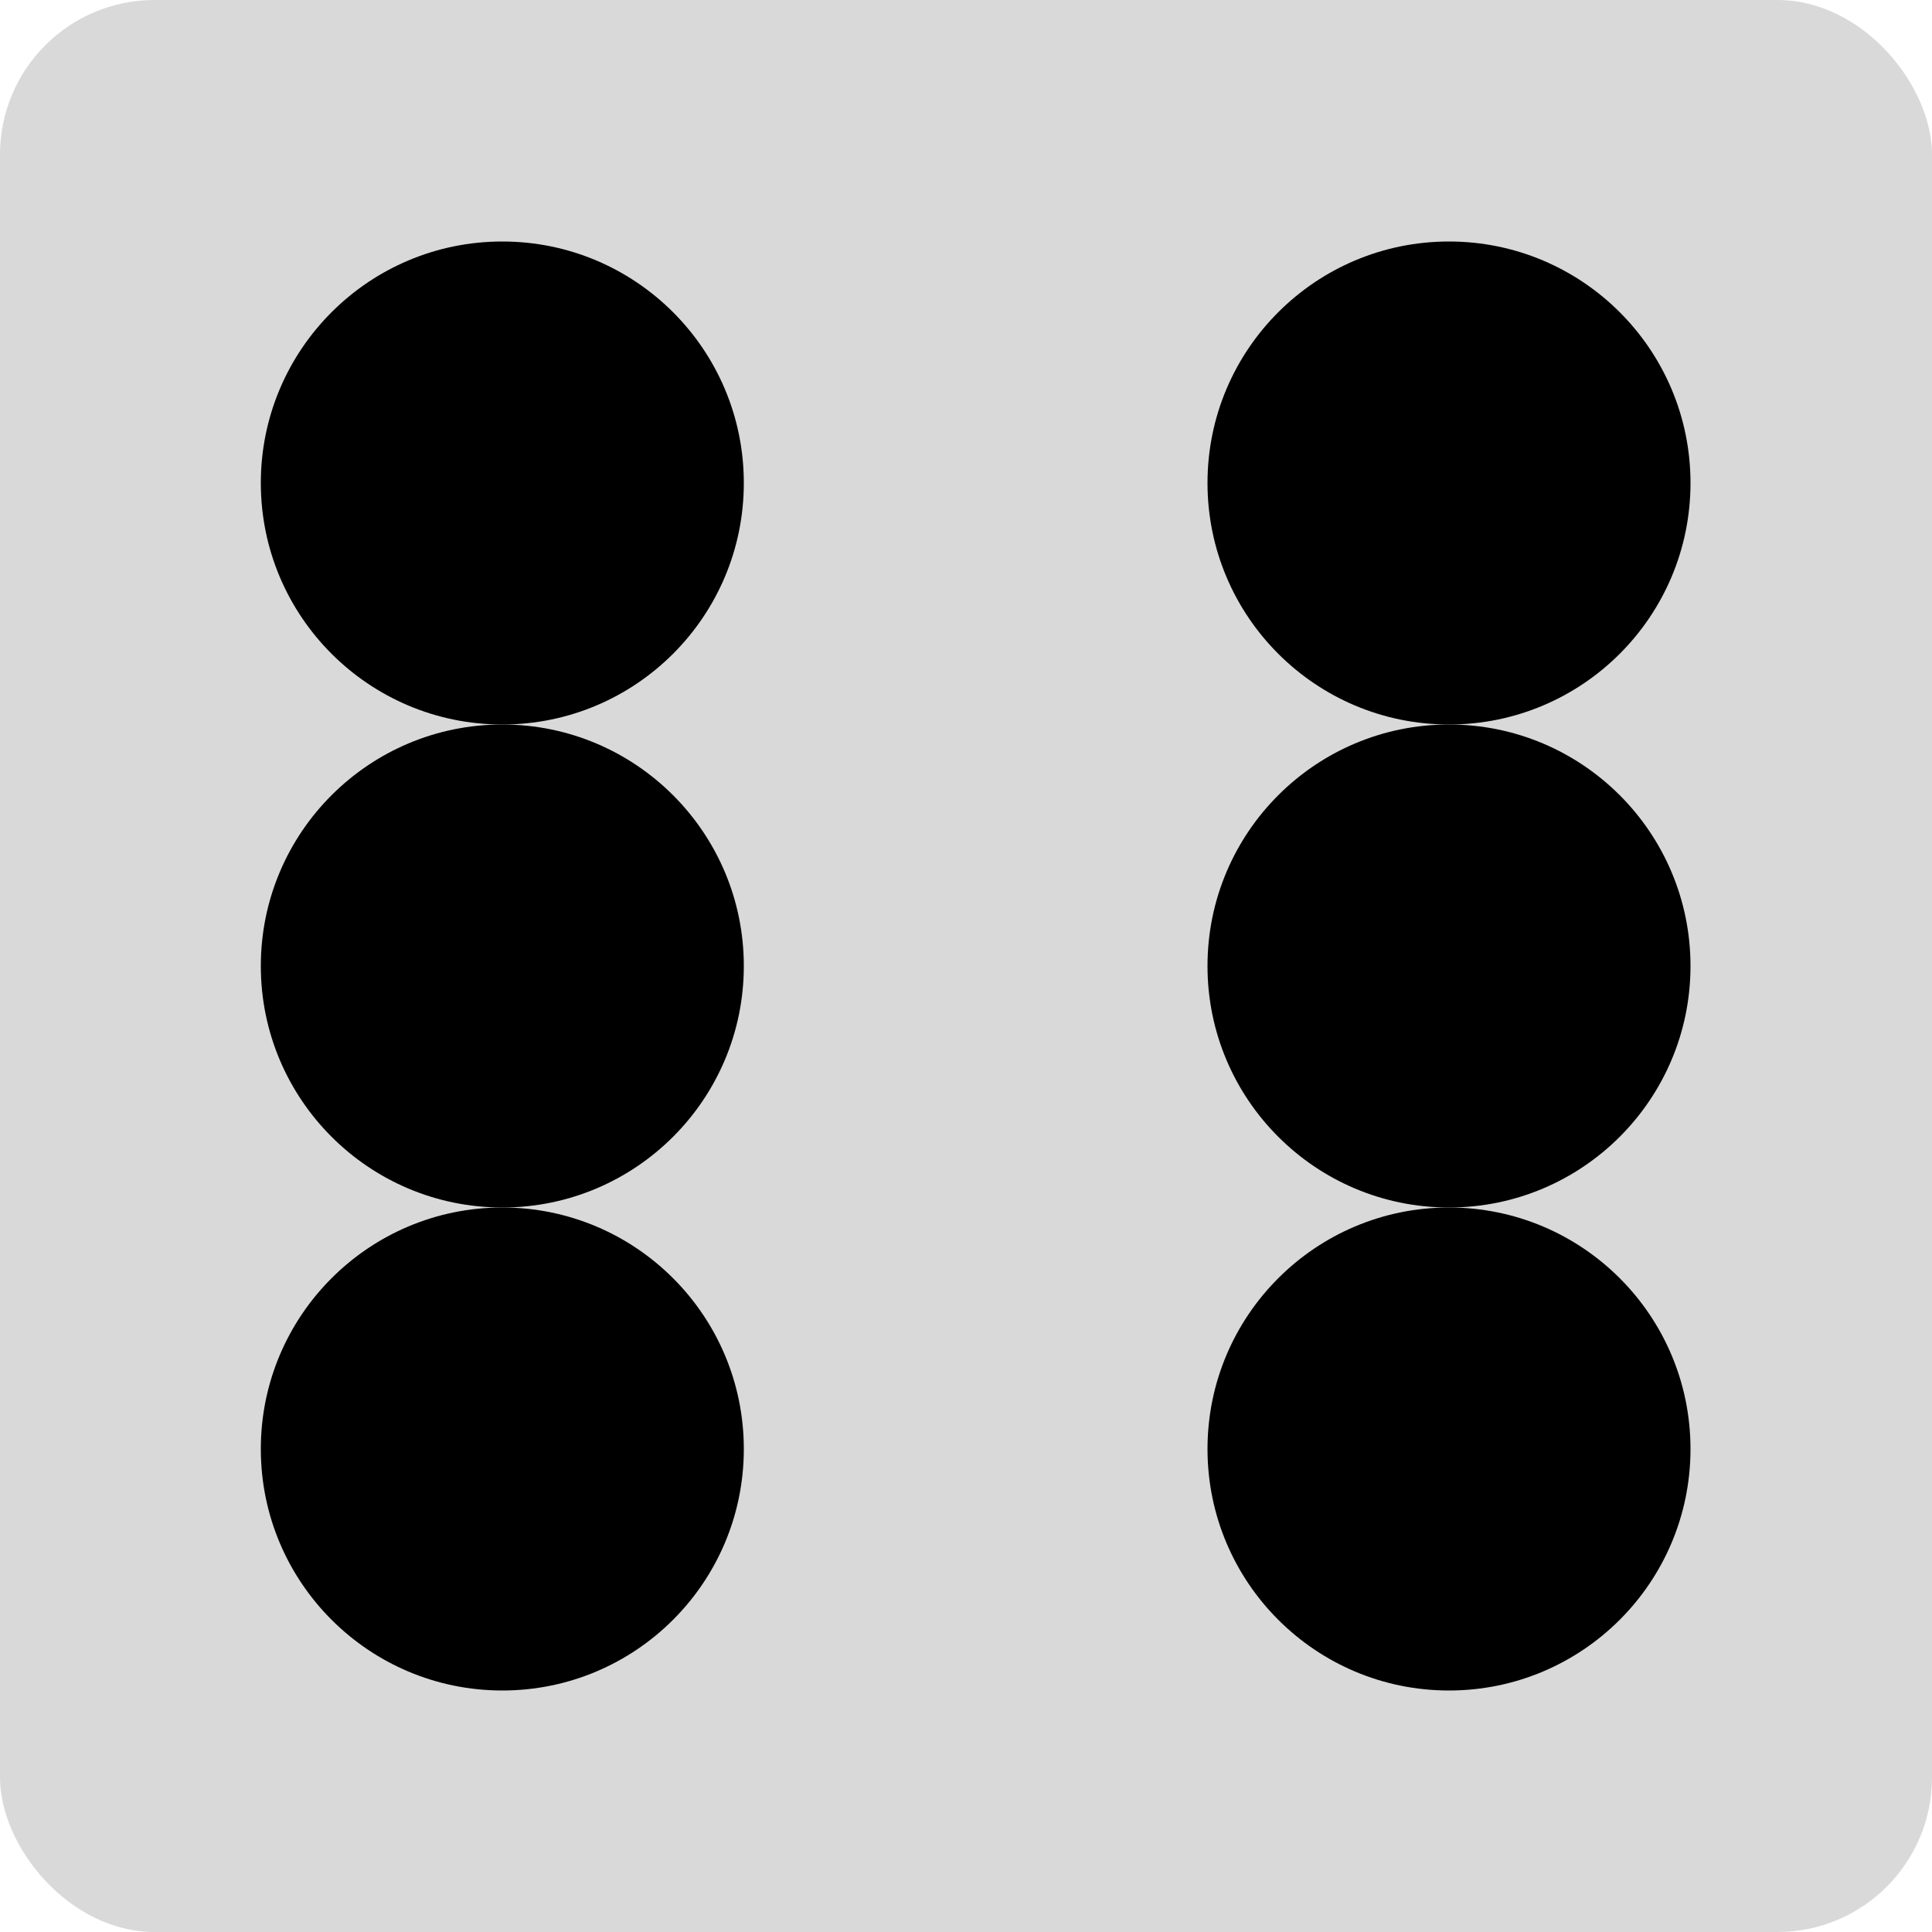 <svg width="200" height="200" viewBox="0 0 200 200" fill="none" xmlns="http://www.w3.org/2000/svg">
<rect width="200" height="200" rx="16" fill="#D9D9D9"/>
<circle cx="150" cy="150" r="25" fill="black"/>
<circle cx="52" cy="150" r="25" fill="black"/>
<circle cx="52" cy="50" r="25" fill="black"/>
<circle cx="150" cy="50" r="25" fill="black"/>
<circle cx="52" cy="100" r="25" fill="black"/>
<circle cx="150" cy="100" r="25" fill="black"/>
</svg>
